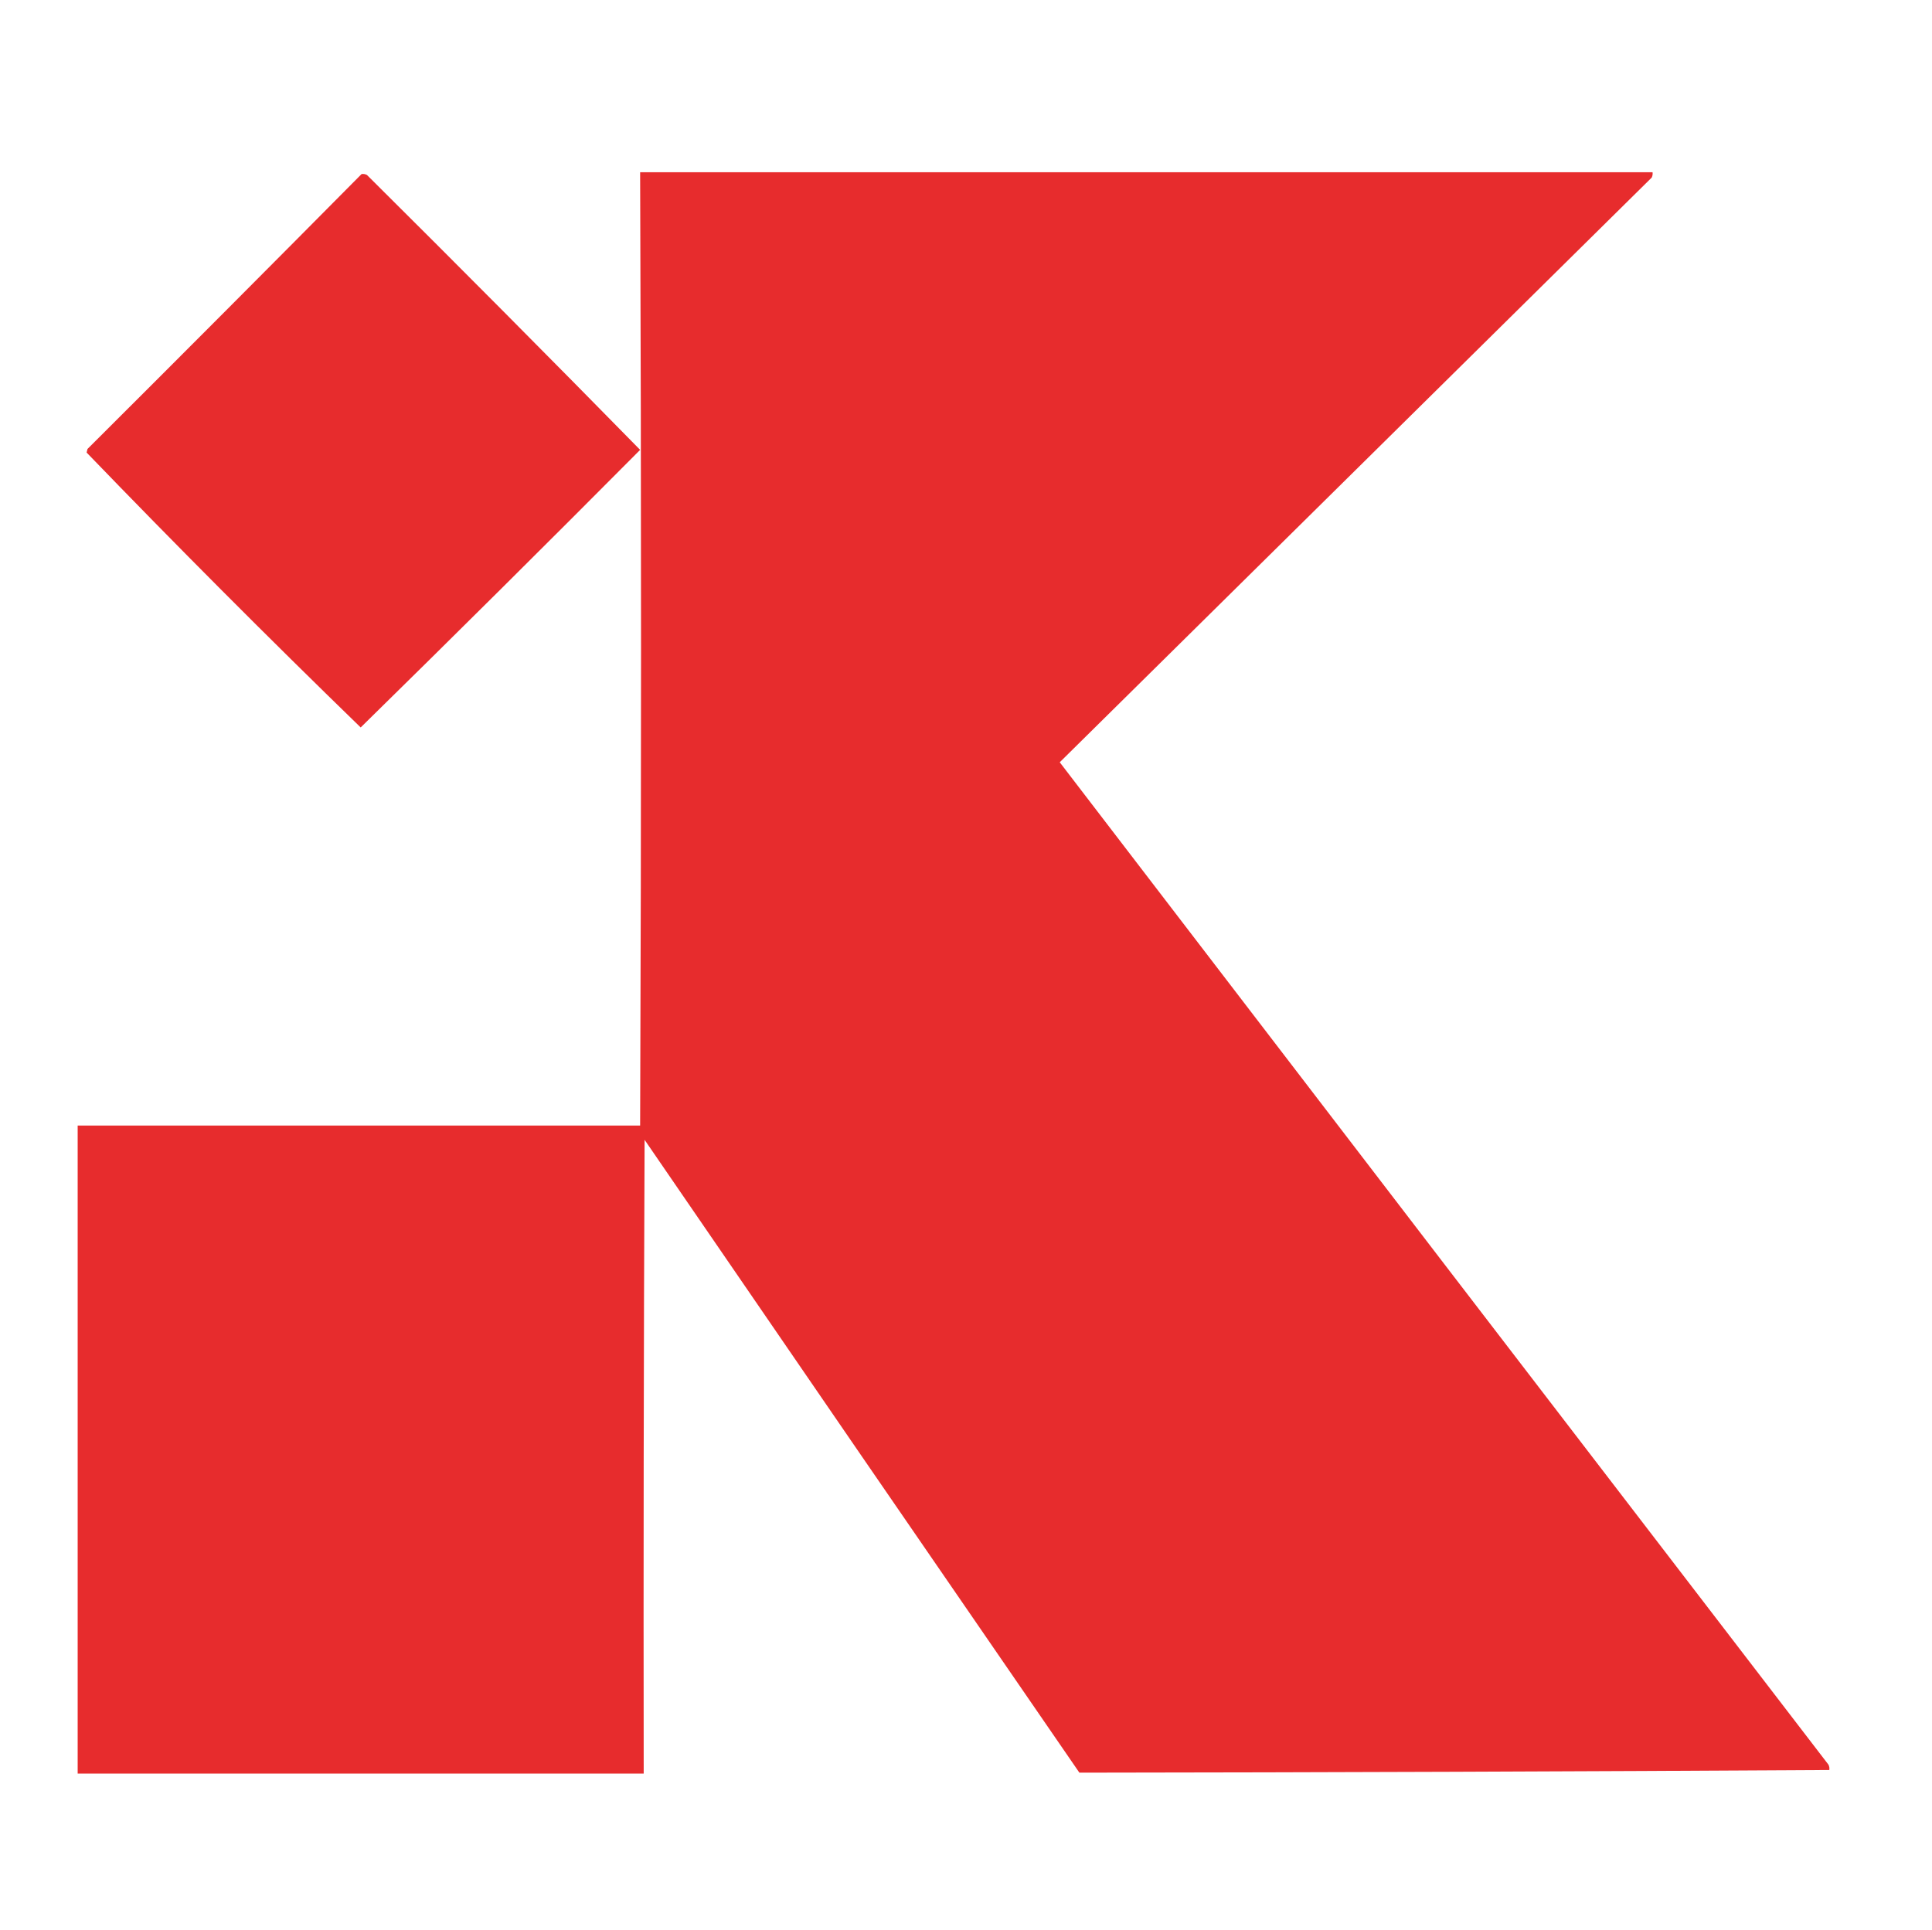 <?xml version="1.0" encoding="UTF-8"?>
<!DOCTYPE svg PUBLIC "-//W3C//DTD SVG 1.1//EN" "http://www.w3.org/Graphics/SVG/1.1/DTD/svg11.dtd">
<svg xmlns="http://www.w3.org/2000/svg" version="1.1" width="1082px" height="1081px" style="shape-rendering:geometricPrecision; text-rendering:geometricPrecision; image-rendering:optimizeQuality; fill-rule:evenodd; clip-rule:evenodd" xmlns:xlink="http://www.w3.org/1999/xlink">
<g><path style="opacity:1" fill="#e72c2d" d="M 358.5,96.5 C 547.5,96.5 736.5,96.5 925.5,96.5C 925.649,97.552 925.483,98.552 925,99.5C 814.5,208.667 704,317.833 593.5,427C 736.879,614.257 880.379,801.423 1024,988.5C 1024.48,989.448 1024.65,990.448 1024.5,991.5C 884.5,992.34 744.5,992.84 604.5,993C 523.21,874.92 442.043,756.754 361,638.5C 360.5,756.833 360.333,875.166 360.5,993.5C 254.833,993.5 149.167,993.5 43.5,993.5C 43.5,872.5 43.5,751.5 43.5,630.5C 148.5,630.5 253.5,630.5 358.5,630.5C 359.177,452.473 359.177,274.473 358.5,96.5 Z"/></g>
<g><path style="opacity:1" fill="#e72c2d" d="M 202.5,97.5 C 203.552,97.35 204.552,97.517 205.5,98C 256.873,149.04 307.873,200.373 358.5,252C 306.649,304.185 254.482,356.018 202,407.5C 149.969,356.969 98.803,305.636 48.5,253.5C 48.667,252.833 48.833,252.167 49,251.5C 100.368,200.299 151.535,148.965 202.5,97.5 Z"/></g>
</svg>
